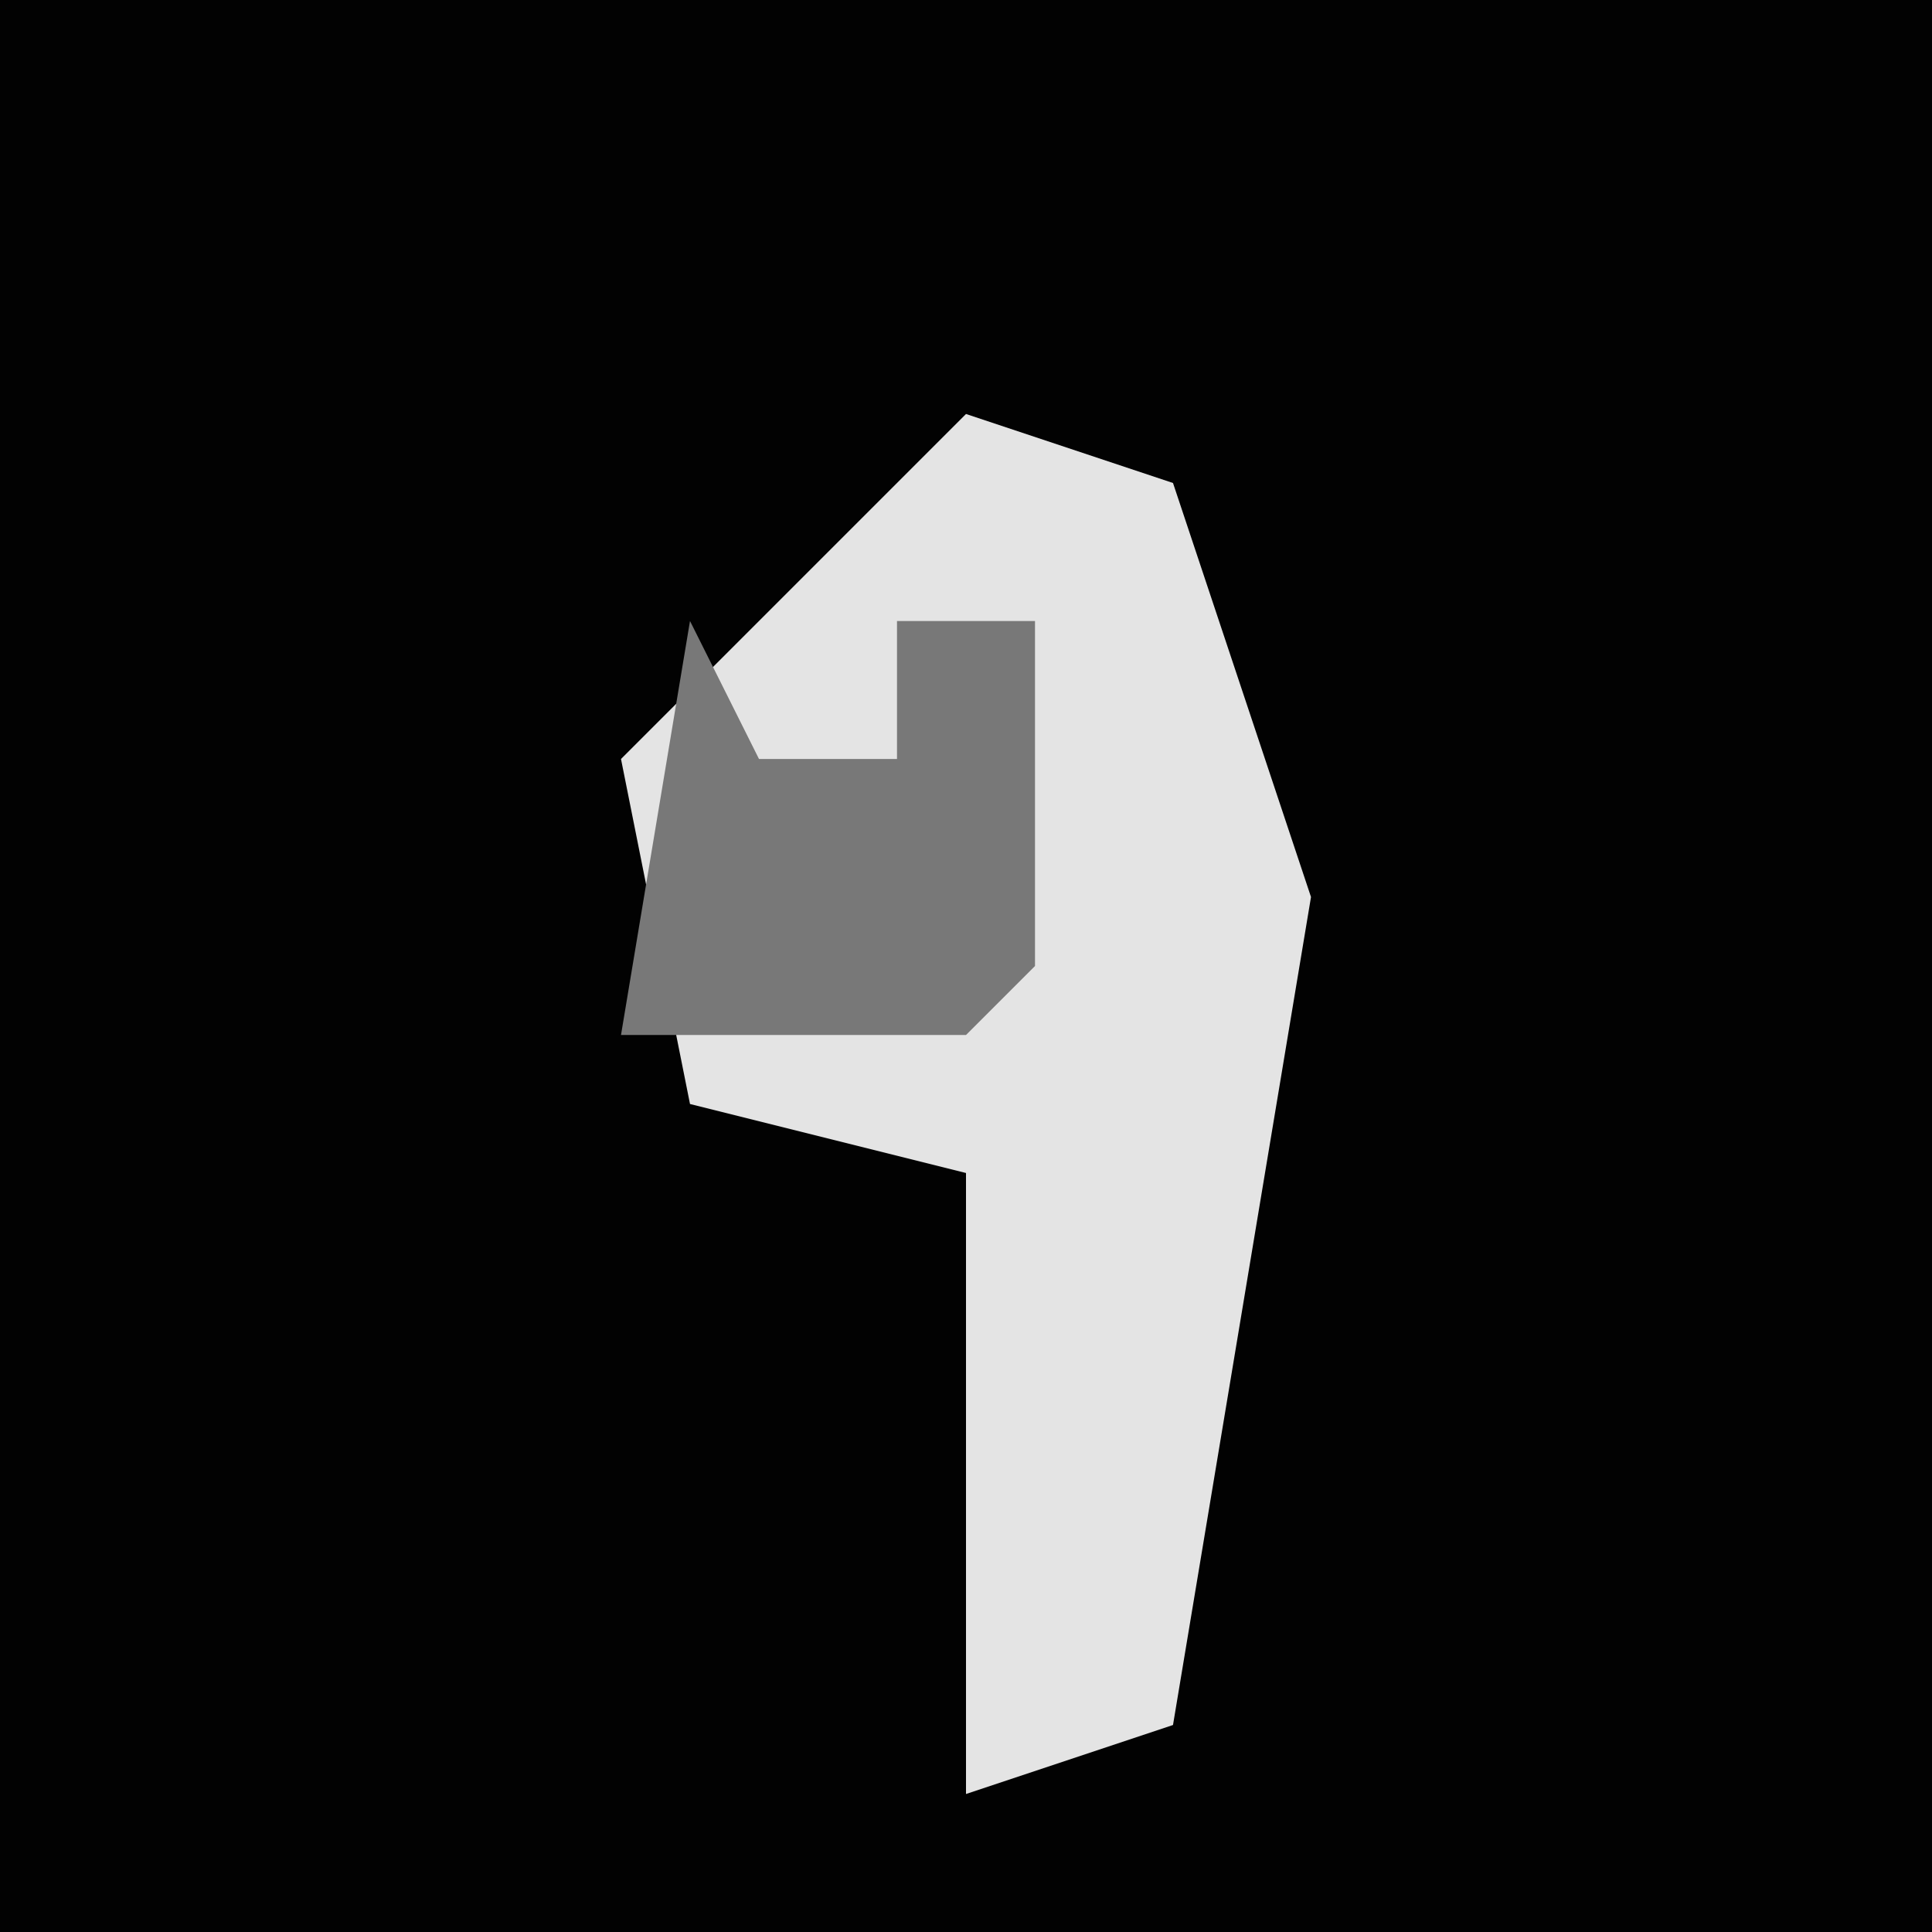 <?xml version="1.0" encoding="UTF-8"?>
<svg version="1.1" xmlns="http://www.w3.org/2000/svg" width="28" height="28">
<path d="M0,0 L28,0 L28,28 L0,28 Z " fill="#020202" transform="translate(0,0)"/>
<path d="M0,0 L3,1 L5,7 L3,19 L0,20 L0,11 L-4,10 L-5,5 Z " fill="#E4E4E4" transform="translate(14,6)"/>
<path d="M0,0 L1,2 L3,2 L3,0 L5,0 L5,5 L4,6 L-1,6 Z " fill="#787878" transform="translate(10,9)"/>
</svg>
